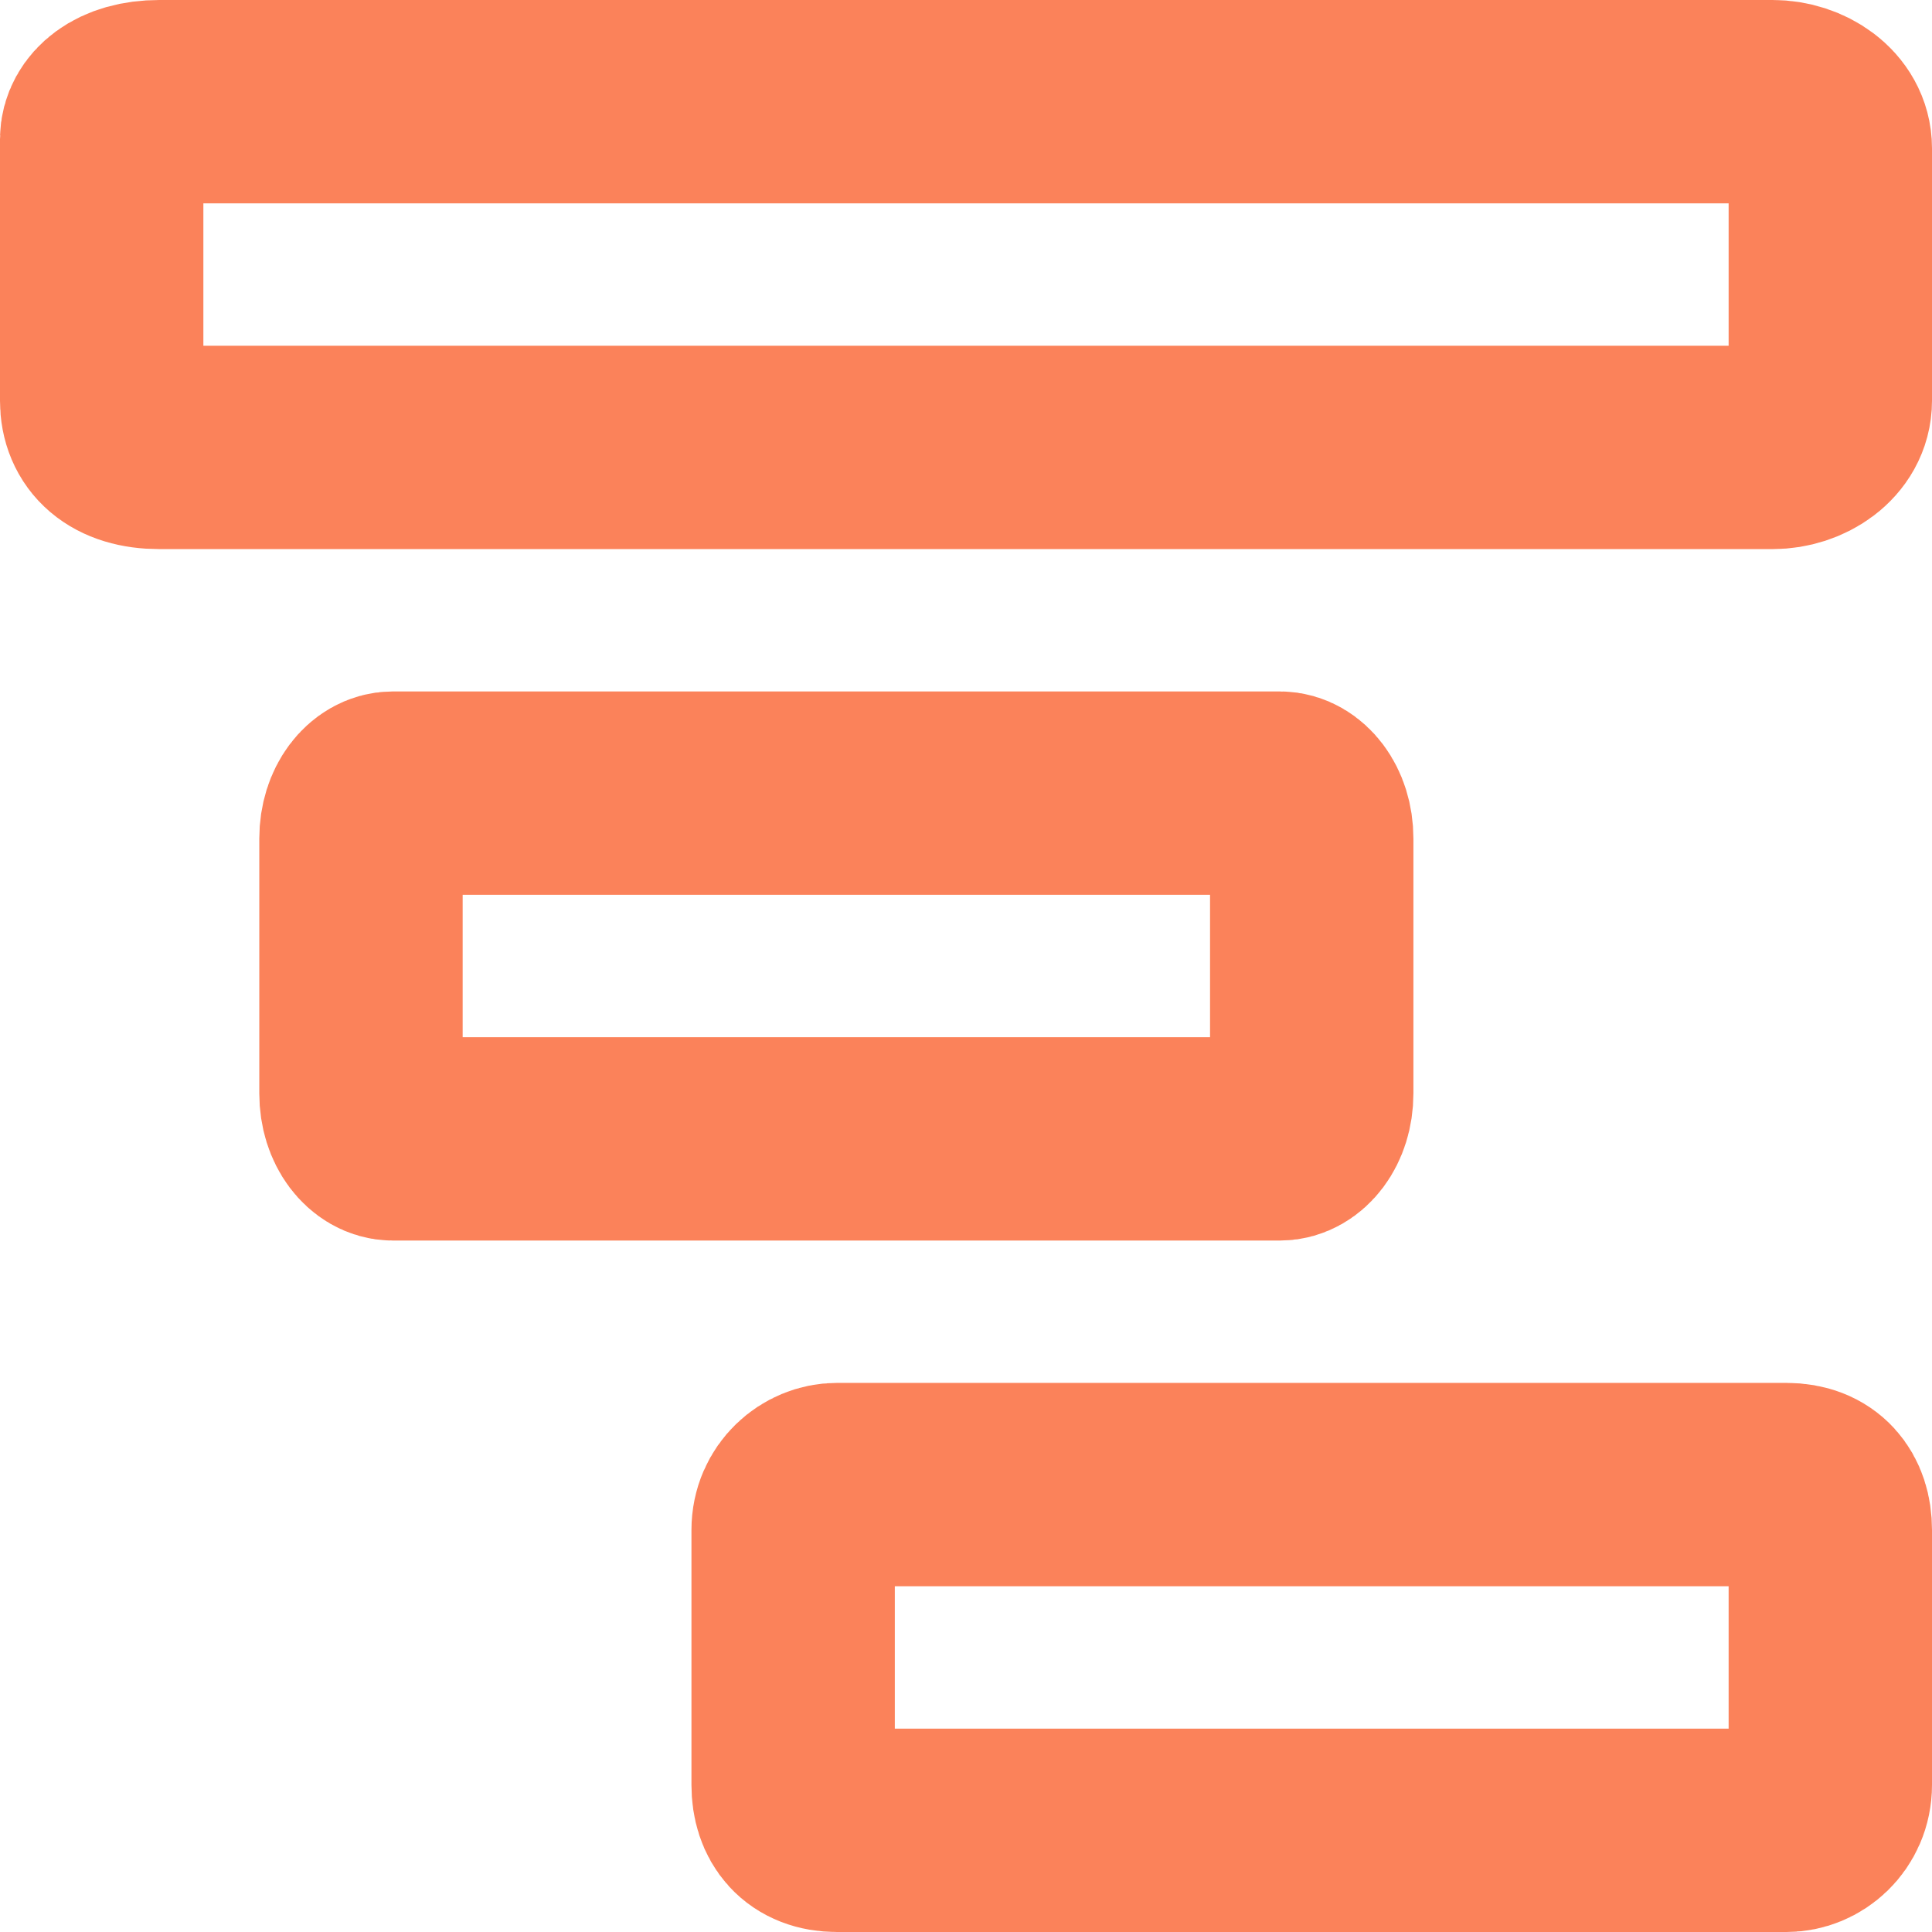 <svg width="19" height="19" viewBox="0 0 19 19" fill="none" xmlns="http://www.w3.org/2000/svg">
<path d="M3.55 8.247C3.55 7.979 3.706 7.8 3.862 7.8H12.588C12.744 7.8 12.9 7.979 12.9 8.247V10.753C12.9 11.021 12.744 11.2 12.588 11.2H3.862C3.706 11.2 3.55 11.021 3.55 10.753V8.247V8.247Z" stroke="#FB825A" stroke-width="2" stroke-linecap="round" stroke-linejoin="round"/>
<path d="M1 1.368C1 1.184 1.189 1 1.567 1H17.433C17.717 1 18 1.184 18 1.459V3.941C18 4.216 17.717 4.4 17.433 4.4H1.567C1.189 4.4 1 4.216 1 3.941V1.368Z" stroke="#FB825A" stroke-width="2" stroke-linecap="round" stroke-linejoin="round"/>
<path d="M7.8 15.047C7.8 14.779 8.015 14.6 8.231 14.6H17.569C17.856 14.6 18 14.779 18 15.047V17.553C18 17.821 17.785 18 17.569 18H8.231C7.944 18 7.8 17.821 7.8 17.553V15.047V15.047Z" stroke="#FB825A" stroke-width="2" stroke-linecap="round" stroke-linejoin="round"/>
</svg>

